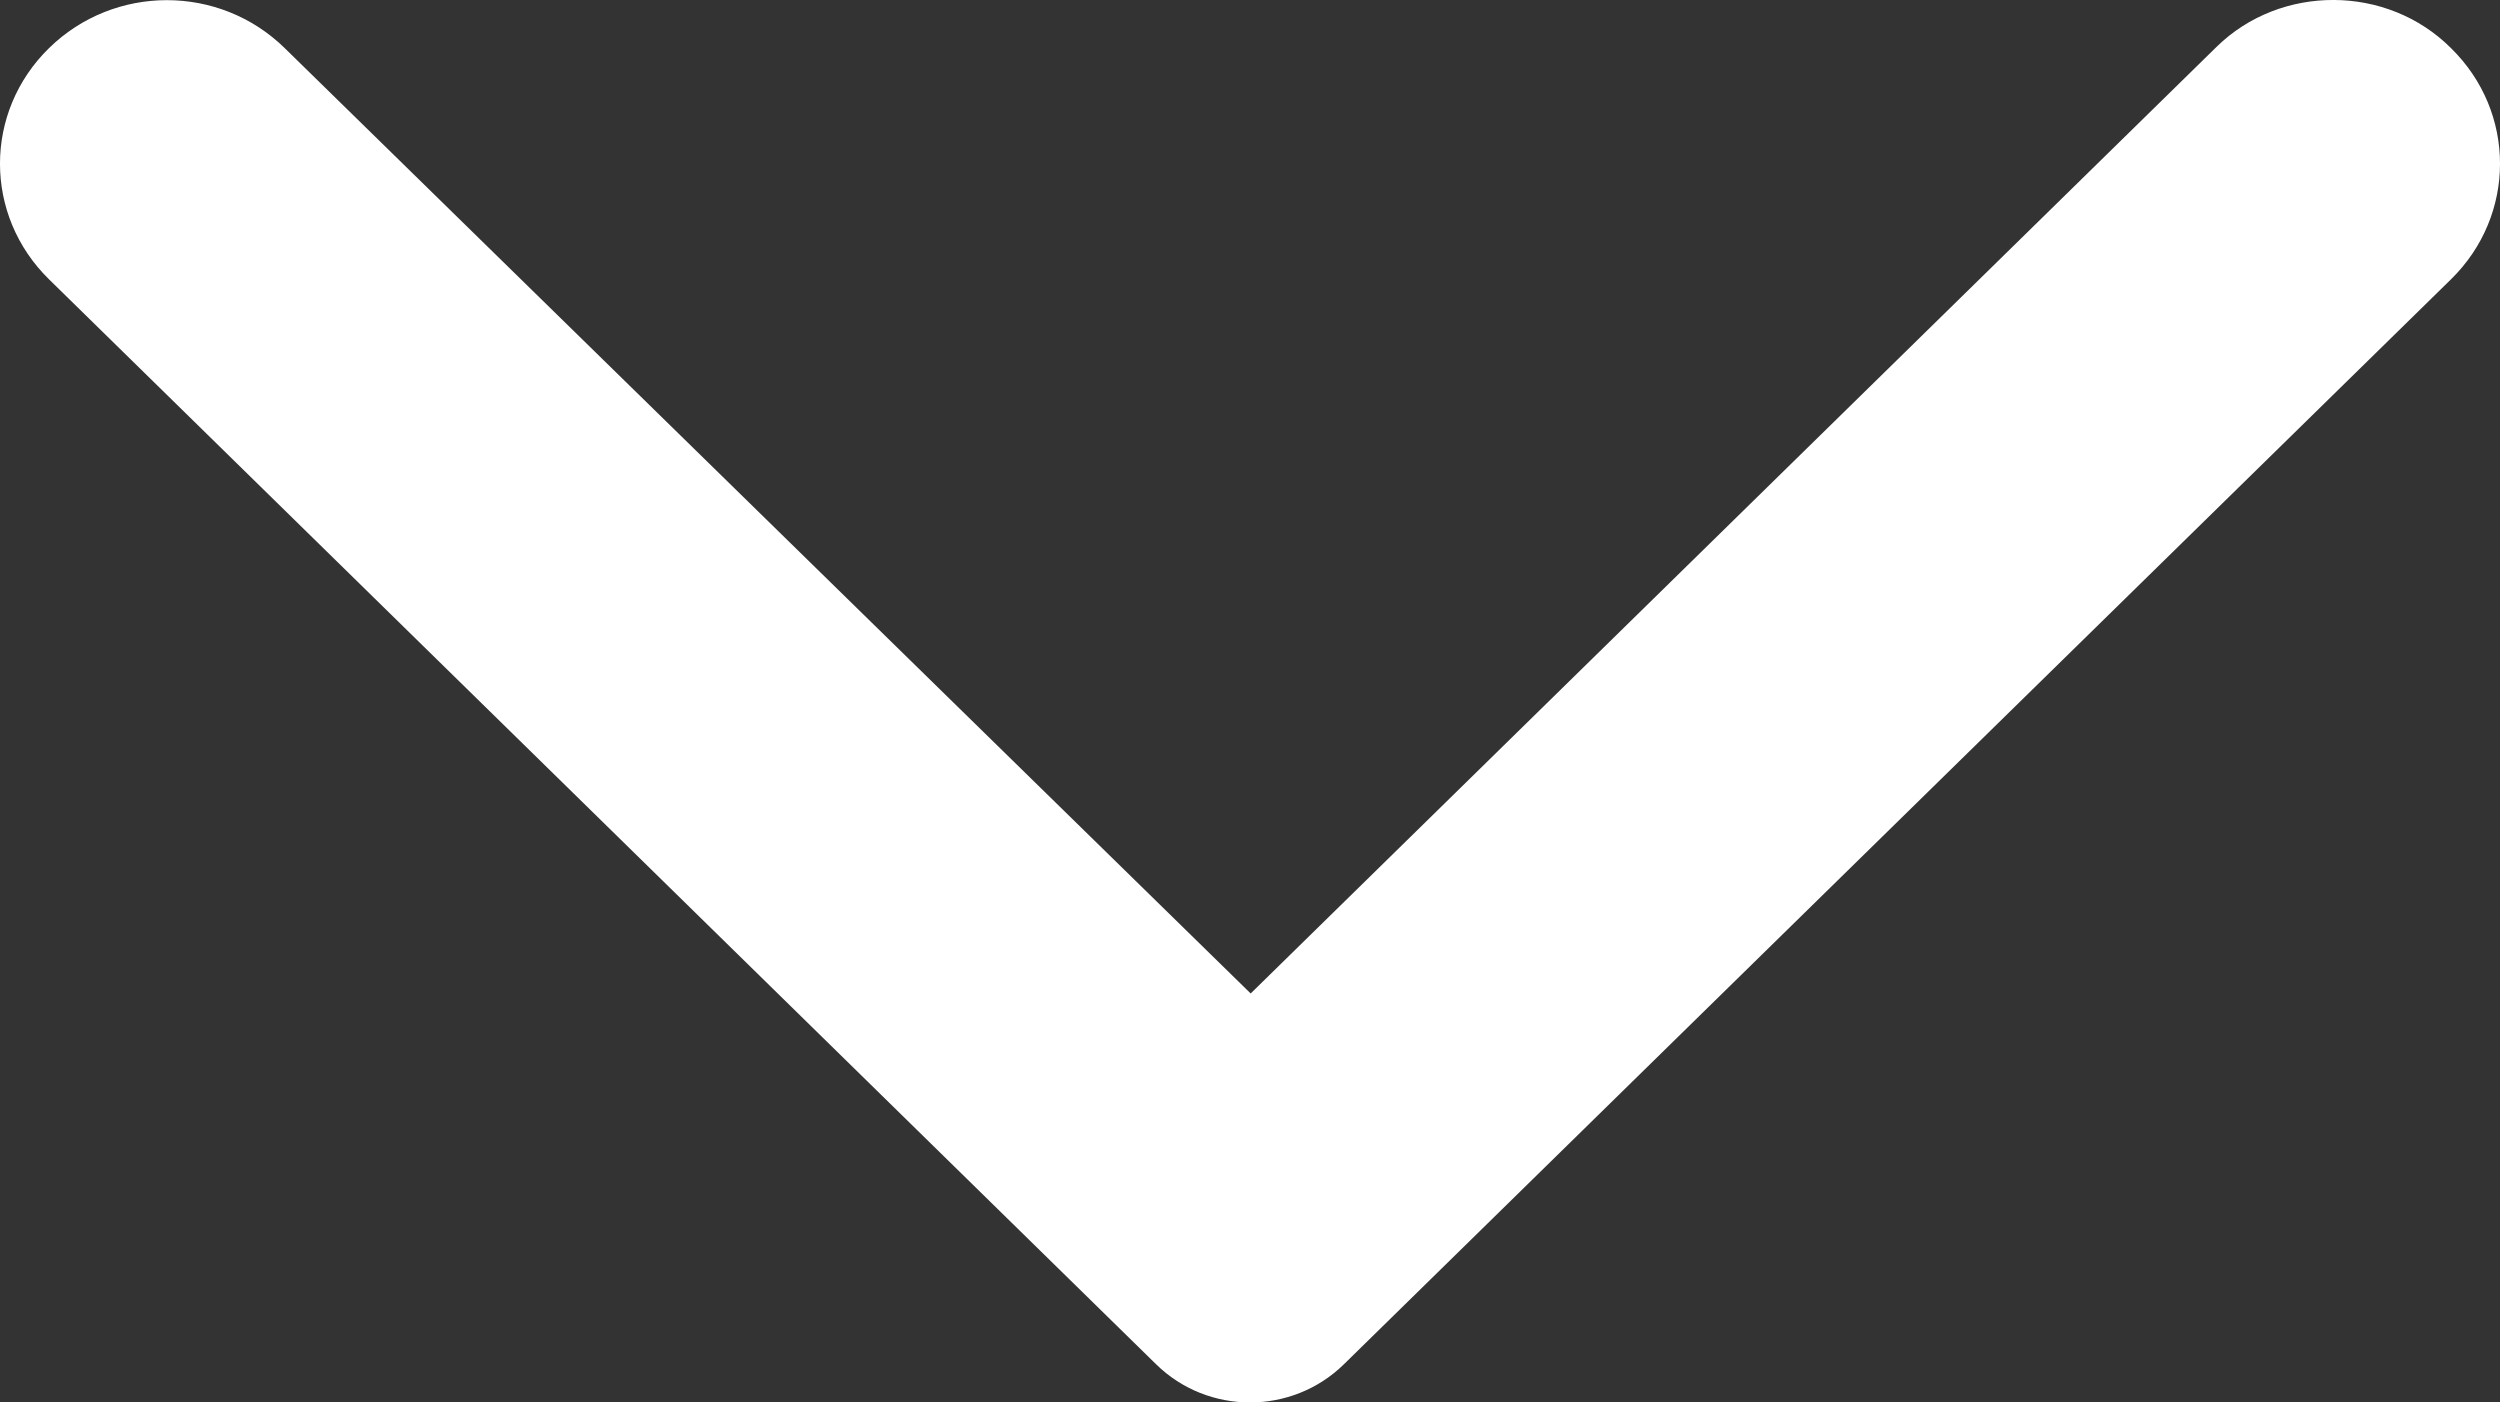 <svg width="41" height="23" viewBox="0 0 41 23" fill="none" xmlns="http://www.w3.org/2000/svg">
<rect x="0" y="0" width="41" height="23" fill="#333333" stroke="none"/>
<path d="M40.197 0.79C41.268 1.839 41.268 3.53 40.197 4.58L22.04 22.374C21.188 23.209 19.812 23.209 18.96 22.374L0.803 4.58C-0.268 3.53 -0.268 1.839 0.803 0.79C1.874 -0.26 3.6 -0.26 4.67 0.79L20.511 16.293L36.352 0.768C37.4 -0.26 39.148 -0.26 40.197 0.79Z" fill="white"/>
</svg>
